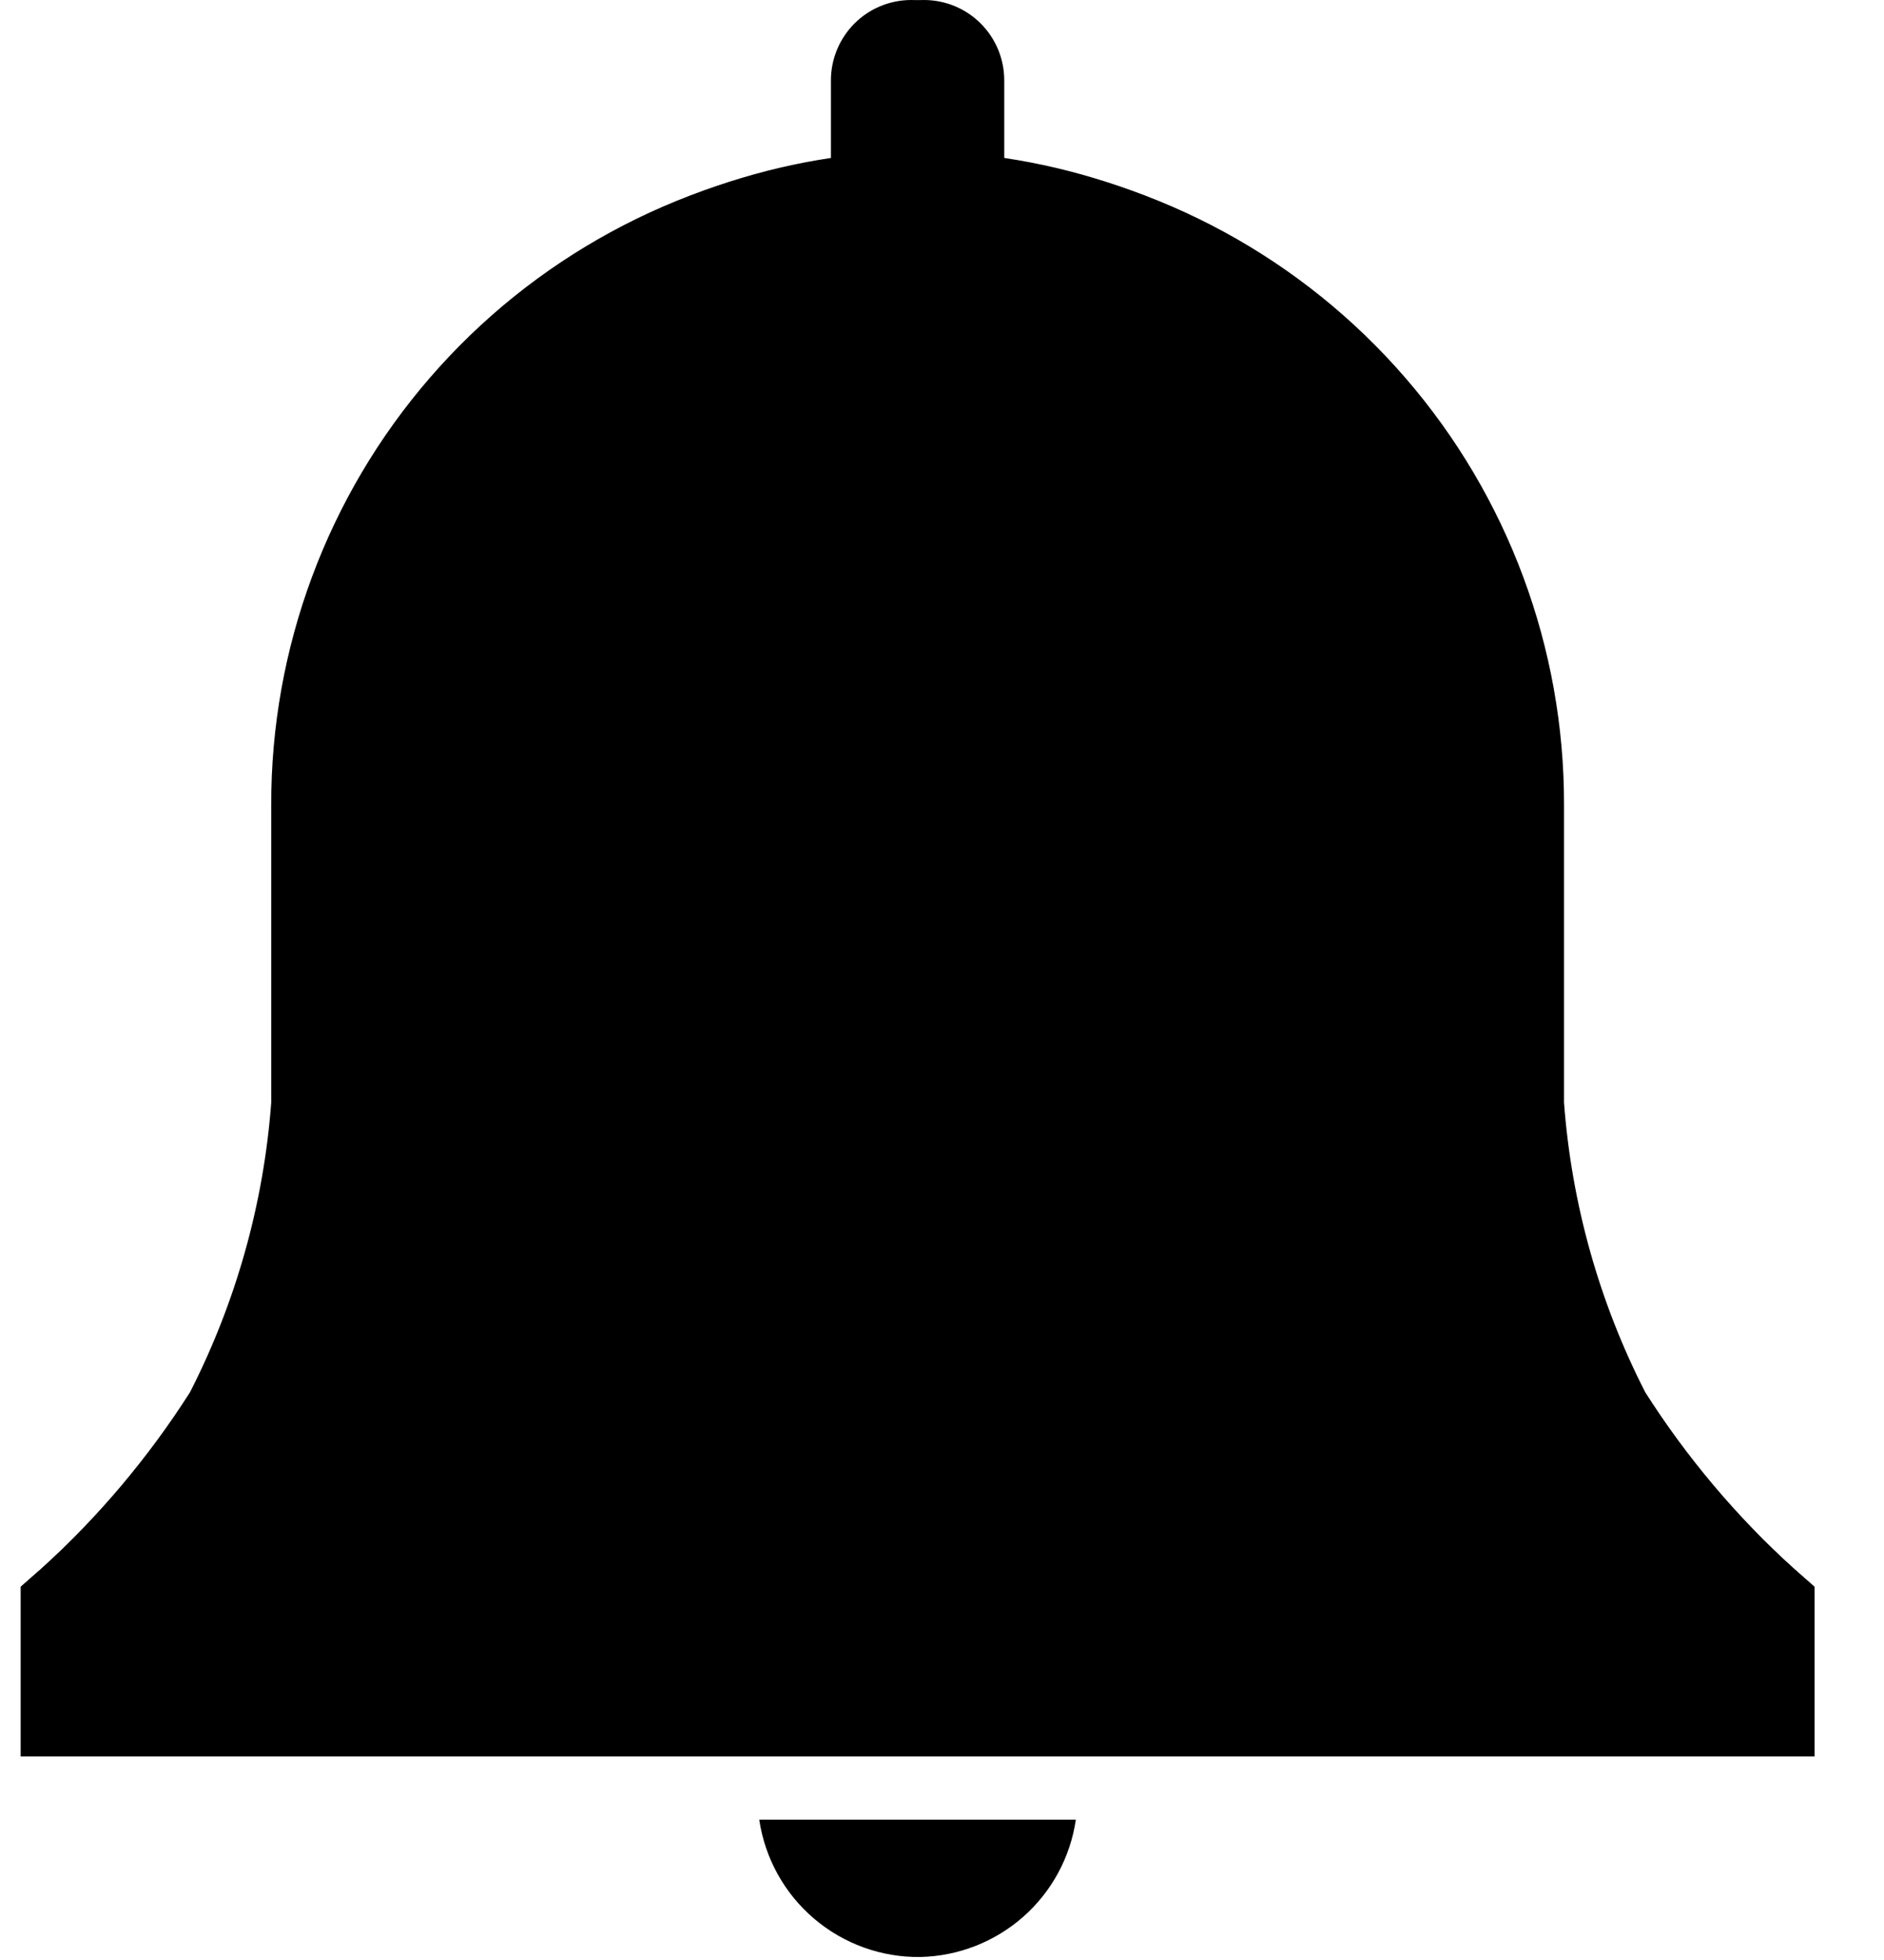 <svg width="25" height="26" viewBox="0 0 25 26" fill="none" xmlns="http://www.w3.org/2000/svg">
<path d="M12.216 25.96C12.719 25.948 13.201 25.759 13.579 25.426C13.956 25.093 14.203 24.637 14.276 24.139H10.075C10.151 24.651 10.409 25.117 10.803 25.452C11.197 25.787 11.699 25.968 12.216 25.96V25.96Z" fill="currentColor"/>
<path d="M24.076 21.048L23.805 20.809C23.034 20.122 22.36 19.335 21.8 18.469C21.188 17.273 20.822 15.967 20.722 14.627V10.682C20.718 10.203 20.676 9.725 20.594 9.252C19.241 8.974 18.026 8.237 17.154 7.166C16.282 6.095 15.807 4.755 15.81 3.374V2.871C14.976 2.461 14.08 2.191 13.159 2.072V1.066C13.159 0.783 13.046 0.512 12.846 0.312C12.646 0.112 12.375 0 12.092 0C11.81 0 11.538 0.112 11.338 0.312C11.139 0.512 11.026 0.783 11.026 1.066V2.112C8.962 2.404 7.073 3.432 5.708 5.007C4.343 6.582 3.594 8.598 3.599 10.682V14.627C3.499 15.967 3.132 17.273 2.521 18.469C1.97 19.333 1.307 20.12 0.548 20.809L0.276 21.048V23.3H24.076V21.048Z" fill="currentColor"/>
<path d="M0.277 21.048L0.548 20.809C1.318 20.122 1.993 19.335 2.553 18.469C3.164 17.273 3.531 15.967 3.631 14.627V10.682C3.634 10.203 3.677 9.725 3.759 9.252C5.111 8.974 6.327 8.237 7.198 7.166C8.07 6.095 8.545 4.755 8.543 3.374V2.871C9.376 2.461 10.272 2.191 11.194 2.072V1.066C11.194 0.783 11.306 0.512 11.506 0.312C11.706 0.112 11.977 0 12.26 0C12.543 0 12.814 0.112 13.014 0.312C13.214 0.512 13.326 0.783 13.326 1.066V2.112C15.39 2.404 17.279 3.432 18.644 5.007C20.01 6.582 20.759 8.598 20.754 10.682V14.627C20.854 15.967 21.22 17.273 21.832 18.469C22.382 19.333 23.046 20.12 23.805 20.809L24.076 21.048V23.3H0.277V21.048Z" fill="currentColor"/>
</svg>
